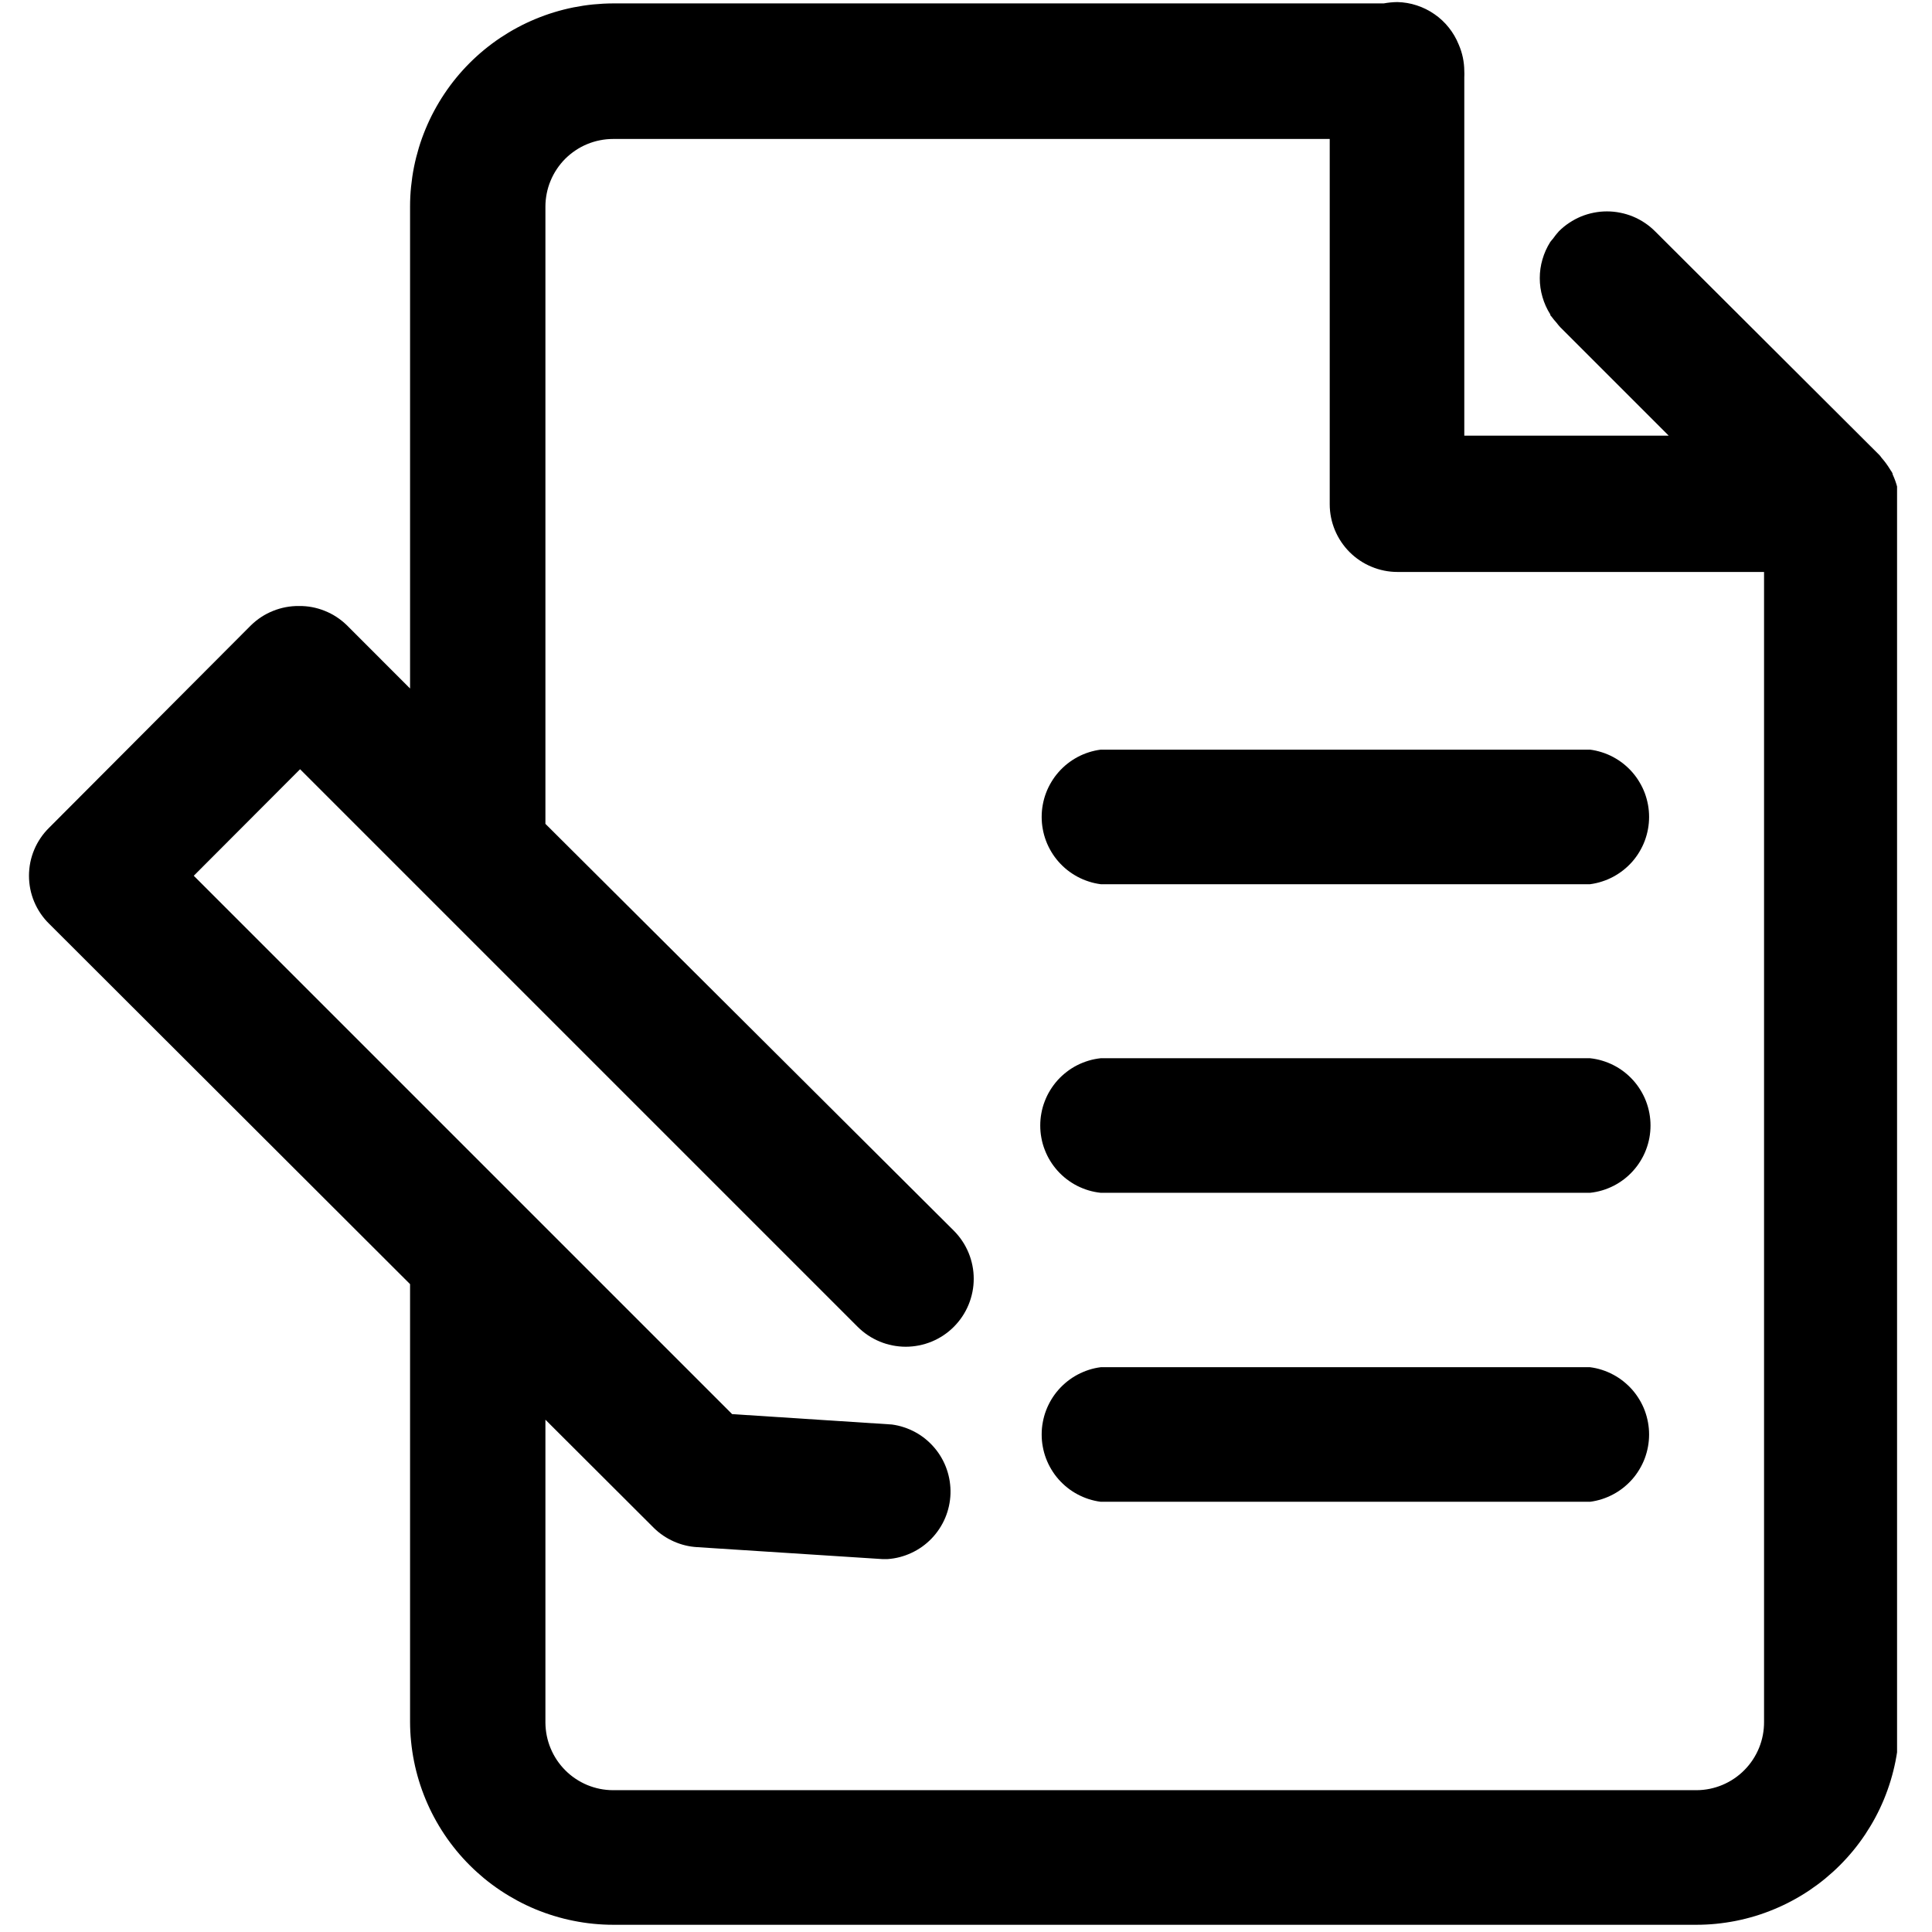<svg xmlns="http://www.w3.org/2000/svg" xmlns:xlink="http://www.w3.org/1999/xlink" width="375" zoomAndPan="magnify" viewBox="0 0 281.25 281.25" height="375" preserveAspectRatio="xMidYMid meet" version="1.0"><defs><clipPath id="c28d2626e0"><path d="M 4.078 0 L 276.164 0 L 276.164 280.504 L 4.078 280.504 Z M 4.078 0 " clip-rule="nonzero"/></clipPath></defs><g clip-path="url(#c28d2626e0)"><path fill="#000000" d="M 276.363 71.734 L 276.199 70.949 C 276.031 70.301 275.809 69.676 275.527 69.074 C 275.527 68.793 275.246 68.543 275.105 68.262 C 274.75 67.688 274.352 67.145 273.902 66.637 C 273.902 66.637 273.734 66.387 273.621 66.273 L 240.93 33.668 C 240.469 33.207 239.969 32.797 239.43 32.438 C 238.887 32.078 238.32 31.773 237.719 31.523 C 237.117 31.277 236.5 31.09 235.859 30.965 C 235.223 30.836 234.582 30.773 233.934 30.773 C 233.285 30.773 232.637 30.836 232 30.965 C 231.363 31.09 230.746 31.277 230.145 31.523 C 229.547 31.773 228.977 32.078 228.438 32.438 C 227.895 32.797 227.395 33.207 226.934 33.668 C 226.621 34.012 226.332 34.375 226.066 34.758 C 226.066 34.758 225.785 35.066 225.676 35.23 C 225.18 36.02 224.801 36.863 224.543 37.758 C 224.281 38.652 224.152 39.562 224.152 40.496 C 224.152 41.426 224.281 42.34 224.543 43.234 C 224.801 44.129 225.18 44.973 225.676 45.758 C 225.676 45.758 225.676 45.953 225.844 46.066 C 226.07 46.375 226.312 46.676 226.574 46.961 C 226.738 47.156 226.91 47.406 227.105 47.605 L 242.918 63.418 L 213.164 63.418 L 213.164 11.246 C 213.18 10.949 213.18 10.648 213.164 10.348 C 213.156 9.008 212.887 7.719 212.352 6.488 C 211.992 5.594 211.512 4.77 210.91 4.016 C 210.305 3.258 209.609 2.605 208.812 2.059 C 208.02 1.508 207.164 1.086 206.246 0.785 C 205.332 0.484 204.391 0.324 203.422 0.301 C 202.758 0.309 202.094 0.375 201.434 0.496 L 89.254 0.496 C 88.285 0.5 87.316 0.551 86.355 0.645 C 85.391 0.742 84.438 0.887 83.488 1.074 C 82.539 1.266 81.602 1.5 80.672 1.785 C 79.746 2.066 78.84 2.395 77.945 2.766 C 77.051 3.137 76.176 3.551 75.324 4.008 C 74.469 4.465 73.641 4.965 72.836 5.5 C 72.031 6.039 71.258 6.617 70.508 7.23 C 69.762 7.844 69.043 8.496 68.359 9.18 C 67.676 9.867 67.023 10.582 66.41 11.332 C 65.797 12.078 65.223 12.855 64.684 13.664 C 64.148 14.465 63.652 15.297 63.195 16.148 C 62.734 17.004 62.324 17.879 61.953 18.773 C 61.582 19.668 61.254 20.574 60.973 21.504 C 60.695 22.43 60.457 23.367 60.266 24.316 C 60.078 25.266 59.938 26.223 59.84 27.184 C 59.742 28.148 59.695 29.113 59.695 30.082 L 59.695 100.227 L 50.488 91.016 C 49.555 90.109 48.488 89.41 47.277 88.926 C 46.074 88.441 44.82 88.203 43.52 88.219 C 42.219 88.207 40.965 88.445 39.754 88.93 C 38.547 89.414 37.48 90.109 36.547 91.016 L 7.16 120.488 C 6.695 120.945 6.277 121.441 5.91 121.984 C 5.547 122.52 5.234 123.09 4.984 123.691 C 4.73 124.293 4.539 124.914 4.41 125.551 C 4.285 126.191 4.219 126.836 4.219 127.488 C 4.219 128.141 4.285 128.785 4.41 129.422 C 4.539 130.062 4.73 130.684 4.984 131.285 C 5.234 131.883 5.547 132.453 5.91 132.992 C 6.277 133.531 6.695 134.031 7.16 134.484 L 59.695 186.938 L 59.695 250.645 C 59.695 251.609 59.746 252.574 59.844 253.539 C 59.941 254.5 60.082 255.457 60.273 256.406 C 60.461 257.355 60.699 258.289 60.98 259.215 C 61.262 260.141 61.59 261.051 61.961 261.945 C 62.332 262.84 62.746 263.711 63.203 264.566 C 63.66 265.418 64.156 266.246 64.695 267.051 C 65.23 267.855 65.809 268.629 66.422 269.379 C 67.035 270.125 67.688 270.844 68.371 271.527 C 69.055 272.211 69.77 272.859 70.516 273.477 C 71.266 274.09 72.043 274.664 72.848 275.203 C 73.648 275.738 74.48 276.234 75.332 276.695 C 76.184 277.152 77.055 277.566 77.949 277.938 C 78.844 278.309 79.754 278.633 80.68 278.914 C 81.605 279.195 82.539 279.434 83.492 279.621 C 84.441 279.812 85.395 279.957 86.355 280.051 C 87.32 280.148 88.285 280.199 89.254 280.199 L 246.945 280.199 C 247.918 280.199 248.883 280.152 249.844 280.055 C 250.809 279.957 251.762 279.816 252.711 279.629 C 253.66 279.438 254.598 279.203 255.527 278.922 C 256.453 278.641 257.359 278.312 258.254 277.941 C 259.148 277.57 260.023 277.16 260.875 276.699 C 261.73 276.246 262.559 275.746 263.363 275.211 C 264.164 274.672 264.941 274.098 265.691 273.484 C 266.438 272.867 267.156 272.219 267.84 271.535 C 268.523 270.852 269.172 270.137 269.789 269.387 C 270.402 268.641 270.977 267.863 271.516 267.059 C 272.051 266.25 272.551 265.426 273.008 264.57 C 273.465 263.719 273.879 262.844 274.25 261.949 C 274.617 261.059 274.945 260.145 275.227 259.219 C 275.508 258.293 275.742 257.359 275.934 256.406 C 276.121 255.457 276.266 254.504 276.363 253.539 C 276.457 252.578 276.504 251.609 276.504 250.645 L 276.504 73.273 C 276.5 72.754 276.457 72.242 276.363 71.734 Z M 246.945 260.605 L 89.254 260.605 C 88.605 260.605 87.965 260.539 87.332 260.414 C 86.699 260.285 86.086 260.098 85.484 259.852 C 84.891 259.602 84.324 259.297 83.785 258.938 C 83.246 258.578 82.75 258.172 82.297 257.715 C 81.836 257.254 81.43 256.758 81.07 256.223 C 80.711 255.684 80.406 255.117 80.16 254.52 C 79.91 253.926 79.723 253.309 79.594 252.676 C 79.469 252.043 79.402 251.398 79.398 250.754 L 79.398 206.672 L 95.188 222.43 C 96.035 223.262 97.008 223.918 98.098 224.402 C 99.184 224.883 100.324 225.16 101.512 225.227 L 128.469 226.965 L 129.195 226.965 C 129.801 226.922 130.391 226.828 130.98 226.676 C 131.562 226.523 132.133 226.32 132.68 226.062 C 133.227 225.809 133.746 225.508 134.242 225.156 C 134.73 224.805 135.191 224.41 135.609 223.977 C 136.027 223.539 136.406 223.07 136.738 222.566 C 137.07 222.062 137.359 221.531 137.594 220.973 C 137.828 220.418 138.012 219.84 138.141 219.25 C 138.27 218.66 138.348 218.062 138.367 217.461 C 138.387 216.855 138.348 216.254 138.258 215.652 C 138.168 215.059 138.023 214.469 137.824 213.898 C 137.629 213.328 137.379 212.781 137.078 212.254 C 136.781 211.73 136.434 211.234 136.043 210.773 C 135.652 210.312 135.223 209.887 134.754 209.504 C 134.289 209.121 133.789 208.785 133.258 208.496 C 132.727 208.207 132.176 207.965 131.598 207.777 C 131.023 207.586 130.438 207.453 129.836 207.371 L 106.578 205.859 L 28.207 127.488 L 43.684 111.98 L 124.855 193.152 C 125.312 193.609 125.816 194.023 126.355 194.383 C 126.895 194.746 127.469 195.047 128.066 195.297 C 128.664 195.547 129.285 195.73 129.922 195.859 C 130.559 195.984 131.203 196.051 131.852 196.051 C 132.504 196.051 133.148 195.984 133.785 195.859 C 134.422 195.73 135.043 195.547 135.641 195.297 C 136.242 195.047 136.812 194.746 137.352 194.383 C 137.895 194.023 138.395 193.609 138.852 193.152 C 139.309 192.691 139.723 192.195 140.082 191.652 C 140.445 191.113 140.746 190.543 140.996 189.941 C 141.246 189.34 141.43 188.723 141.559 188.086 C 141.688 187.449 141.75 186.805 141.75 186.152 C 141.75 185.504 141.688 184.859 141.559 184.223 C 141.43 183.586 141.246 182.969 140.996 182.367 C 140.746 181.77 140.445 181.195 140.082 180.656 C 139.723 180.117 139.309 179.617 138.852 179.156 L 79.398 119.93 L 79.398 30.082 C 79.398 29.434 79.465 28.797 79.59 28.16 C 79.715 27.527 79.902 26.91 80.152 26.312 C 80.398 25.715 80.703 25.145 81.062 24.609 C 81.422 24.07 81.828 23.574 82.285 23.113 C 82.746 22.66 83.242 22.25 83.781 21.891 C 84.316 21.531 84.883 21.227 85.484 20.98 C 86.078 20.734 86.695 20.547 87.328 20.422 C 87.965 20.293 88.605 20.23 89.254 20.23 L 193.574 20.23 L 193.574 73.414 C 193.574 74.059 193.637 74.699 193.766 75.332 C 193.891 75.965 194.082 76.578 194.328 77.176 C 194.578 77.773 194.883 78.344 195.242 78.879 C 195.602 79.414 196.008 79.914 196.465 80.371 C 196.922 80.824 197.418 81.234 197.957 81.594 C 198.492 81.953 199.059 82.258 199.66 82.504 C 200.254 82.754 200.867 82.941 201.504 83.07 C 202.137 83.199 202.777 83.262 203.422 83.262 L 256.801 83.262 L 256.801 250.645 C 256.805 251.293 256.746 251.941 256.625 252.582 C 256.504 253.219 256.32 253.84 256.074 254.445 C 255.828 255.047 255.527 255.617 255.168 256.164 C 254.812 256.707 254.402 257.211 253.945 257.672 C 253.488 258.137 252.988 258.551 252.449 258.914 C 251.91 259.281 251.34 259.586 250.738 259.84 C 250.141 260.09 249.52 260.281 248.883 260.41 C 248.246 260.539 247.598 260.605 246.945 260.605 Z M 246.945 260.605 " fill-opacity="1" fill-rule="nonzero"/></g><path fill="#000000" d="M 231.469 109.129 L 160.238 109.129 C 159.648 109.203 159.066 109.336 158.5 109.516 C 157.934 109.695 157.391 109.926 156.863 110.207 C 156.344 110.488 155.844 110.812 155.379 111.18 C 154.914 111.551 154.488 111.957 154.094 112.406 C 153.699 112.852 153.352 113.332 153.047 113.844 C 152.742 114.352 152.48 114.887 152.273 115.441 C 152.062 115.996 151.906 116.57 151.801 117.152 C 151.691 117.738 151.641 118.328 151.641 118.926 C 151.641 119.516 151.691 120.109 151.801 120.691 C 151.906 121.277 152.062 121.848 152.273 122.402 C 152.48 122.961 152.742 123.492 153.047 124.004 C 153.352 124.512 153.699 124.992 154.094 125.441 C 154.488 125.887 154.914 126.293 155.379 126.664 C 155.844 127.031 156.344 127.355 156.863 127.637 C 157.391 127.918 157.934 128.148 158.5 128.328 C 159.066 128.516 159.648 128.641 160.238 128.719 L 231.469 128.719 C 232.059 128.641 232.637 128.516 233.203 128.328 C 233.77 128.148 234.316 127.918 234.84 127.637 C 235.363 127.355 235.859 127.031 236.324 126.664 C 236.789 126.293 237.219 125.887 237.613 125.441 C 238.004 124.992 238.355 124.512 238.656 124.004 C 238.965 123.492 239.223 122.961 239.434 122.402 C 239.641 121.848 239.797 121.277 239.906 120.691 C 240.012 120.109 240.066 119.516 240.066 118.926 C 240.066 118.328 240.012 117.738 239.906 117.152 C 239.797 116.57 239.641 116 239.434 115.441 C 239.223 114.887 238.965 114.352 238.656 113.844 C 238.355 113.332 238.004 112.852 237.613 112.406 C 237.219 111.957 236.789 111.551 236.324 111.18 C 235.859 110.812 235.363 110.488 234.84 110.207 C 234.316 109.926 233.77 109.695 233.203 109.516 C 232.637 109.336 232.059 109.203 231.469 109.129 Z M 231.469 109.129 " fill-opacity="1" fill-rule="nonzero"/><path fill="#000000" d="M 231.469 154.051 L 160.238 154.051 C 159.637 154.117 159.047 154.23 158.469 154.406 C 157.895 154.578 157.336 154.801 156.797 155.074 C 156.262 155.348 155.754 155.668 155.277 156.039 C 154.801 156.406 154.359 156.812 153.953 157.262 C 153.555 157.711 153.195 158.191 152.879 158.707 C 152.562 159.219 152.301 159.758 152.086 160.32 C 151.867 160.883 151.703 161.461 151.598 162.055 C 151.484 162.648 151.434 163.242 151.434 163.844 C 151.434 164.449 151.484 165.047 151.598 165.641 C 151.703 166.234 151.867 166.812 152.086 167.371 C 152.301 167.938 152.562 168.473 152.879 168.988 C 153.195 169.504 153.555 169.984 153.953 170.43 C 154.359 170.883 154.801 171.289 155.277 171.656 C 155.754 172.023 156.262 172.344 156.797 172.621 C 157.336 172.891 157.895 173.117 158.469 173.289 C 159.047 173.461 159.637 173.578 160.238 173.641 L 231.469 173.641 C 232.07 173.578 232.656 173.461 233.234 173.289 C 233.812 173.117 234.371 172.891 234.906 172.621 C 235.445 172.344 235.949 172.023 236.43 171.656 C 236.906 171.289 237.344 170.883 237.75 170.43 C 238.152 169.984 238.512 169.504 238.824 168.988 C 239.141 168.473 239.406 167.938 239.621 167.371 C 239.836 166.812 240 166.234 240.109 165.641 C 240.219 165.047 240.273 164.449 240.273 163.844 C 240.273 163.242 240.219 162.648 240.109 162.055 C 240 161.461 239.836 160.883 239.621 160.32 C 239.406 159.758 239.141 159.219 238.824 158.707 C 238.512 158.191 238.152 157.711 237.75 157.262 C 237.344 156.812 236.906 156.406 236.43 156.039 C 235.949 155.668 235.445 155.348 234.906 155.074 C 234.371 154.801 233.812 154.578 233.234 154.406 C 232.656 154.23 232.07 154.117 231.469 154.051 Z M 231.469 154.051 " fill-opacity="1" fill-rule="nonzero"/><path fill="#000000" d="M 231.469 199.031 L 160.238 199.031 C 159.648 199.105 159.066 199.234 158.5 199.418 C 157.934 199.602 157.391 199.832 156.863 200.113 C 156.344 200.391 155.844 200.715 155.379 201.086 C 154.914 201.457 154.488 201.863 154.094 202.309 C 153.699 202.758 153.352 203.234 153.047 203.742 C 152.742 204.254 152.484 204.785 152.273 205.344 C 152.062 205.898 151.906 206.473 151.801 207.059 C 151.691 207.641 151.641 208.23 151.641 208.824 C 151.641 209.422 151.691 210.012 151.801 210.594 C 151.906 211.18 152.062 211.75 152.273 212.309 C 152.484 212.863 152.742 213.398 153.047 213.906 C 153.352 214.418 153.699 214.898 154.094 215.344 C 154.488 215.789 154.914 216.195 155.379 216.566 C 155.844 216.938 156.344 217.262 156.863 217.539 C 157.391 217.82 157.934 218.051 158.5 218.234 C 159.066 218.414 159.648 218.547 160.238 218.621 L 231.469 218.621 C 232.059 218.547 232.637 218.414 233.203 218.234 C 233.77 218.051 234.316 217.82 234.84 217.539 C 235.363 217.262 235.859 216.938 236.324 216.566 C 236.789 216.195 237.219 215.789 237.613 215.344 C 238.004 214.898 238.352 214.418 238.656 213.906 C 238.965 213.398 239.223 212.863 239.434 212.309 C 239.641 211.75 239.797 211.18 239.906 210.594 C 240.012 210.012 240.066 209.422 240.066 208.824 C 240.066 208.23 240.012 207.641 239.906 207.059 C 239.797 206.473 239.641 205.898 239.434 205.344 C 239.223 204.785 238.965 204.254 238.656 203.742 C 238.352 203.234 238.004 202.758 237.613 202.309 C 237.219 201.863 236.789 201.457 236.324 201.086 C 235.859 200.715 235.363 200.391 234.84 200.113 C 234.316 199.832 233.77 199.602 233.203 199.418 C 232.637 199.234 232.059 199.105 231.469 199.031 Z M 231.469 199.031 " fill-opacity="1" fill-rule="nonzero"/></svg>